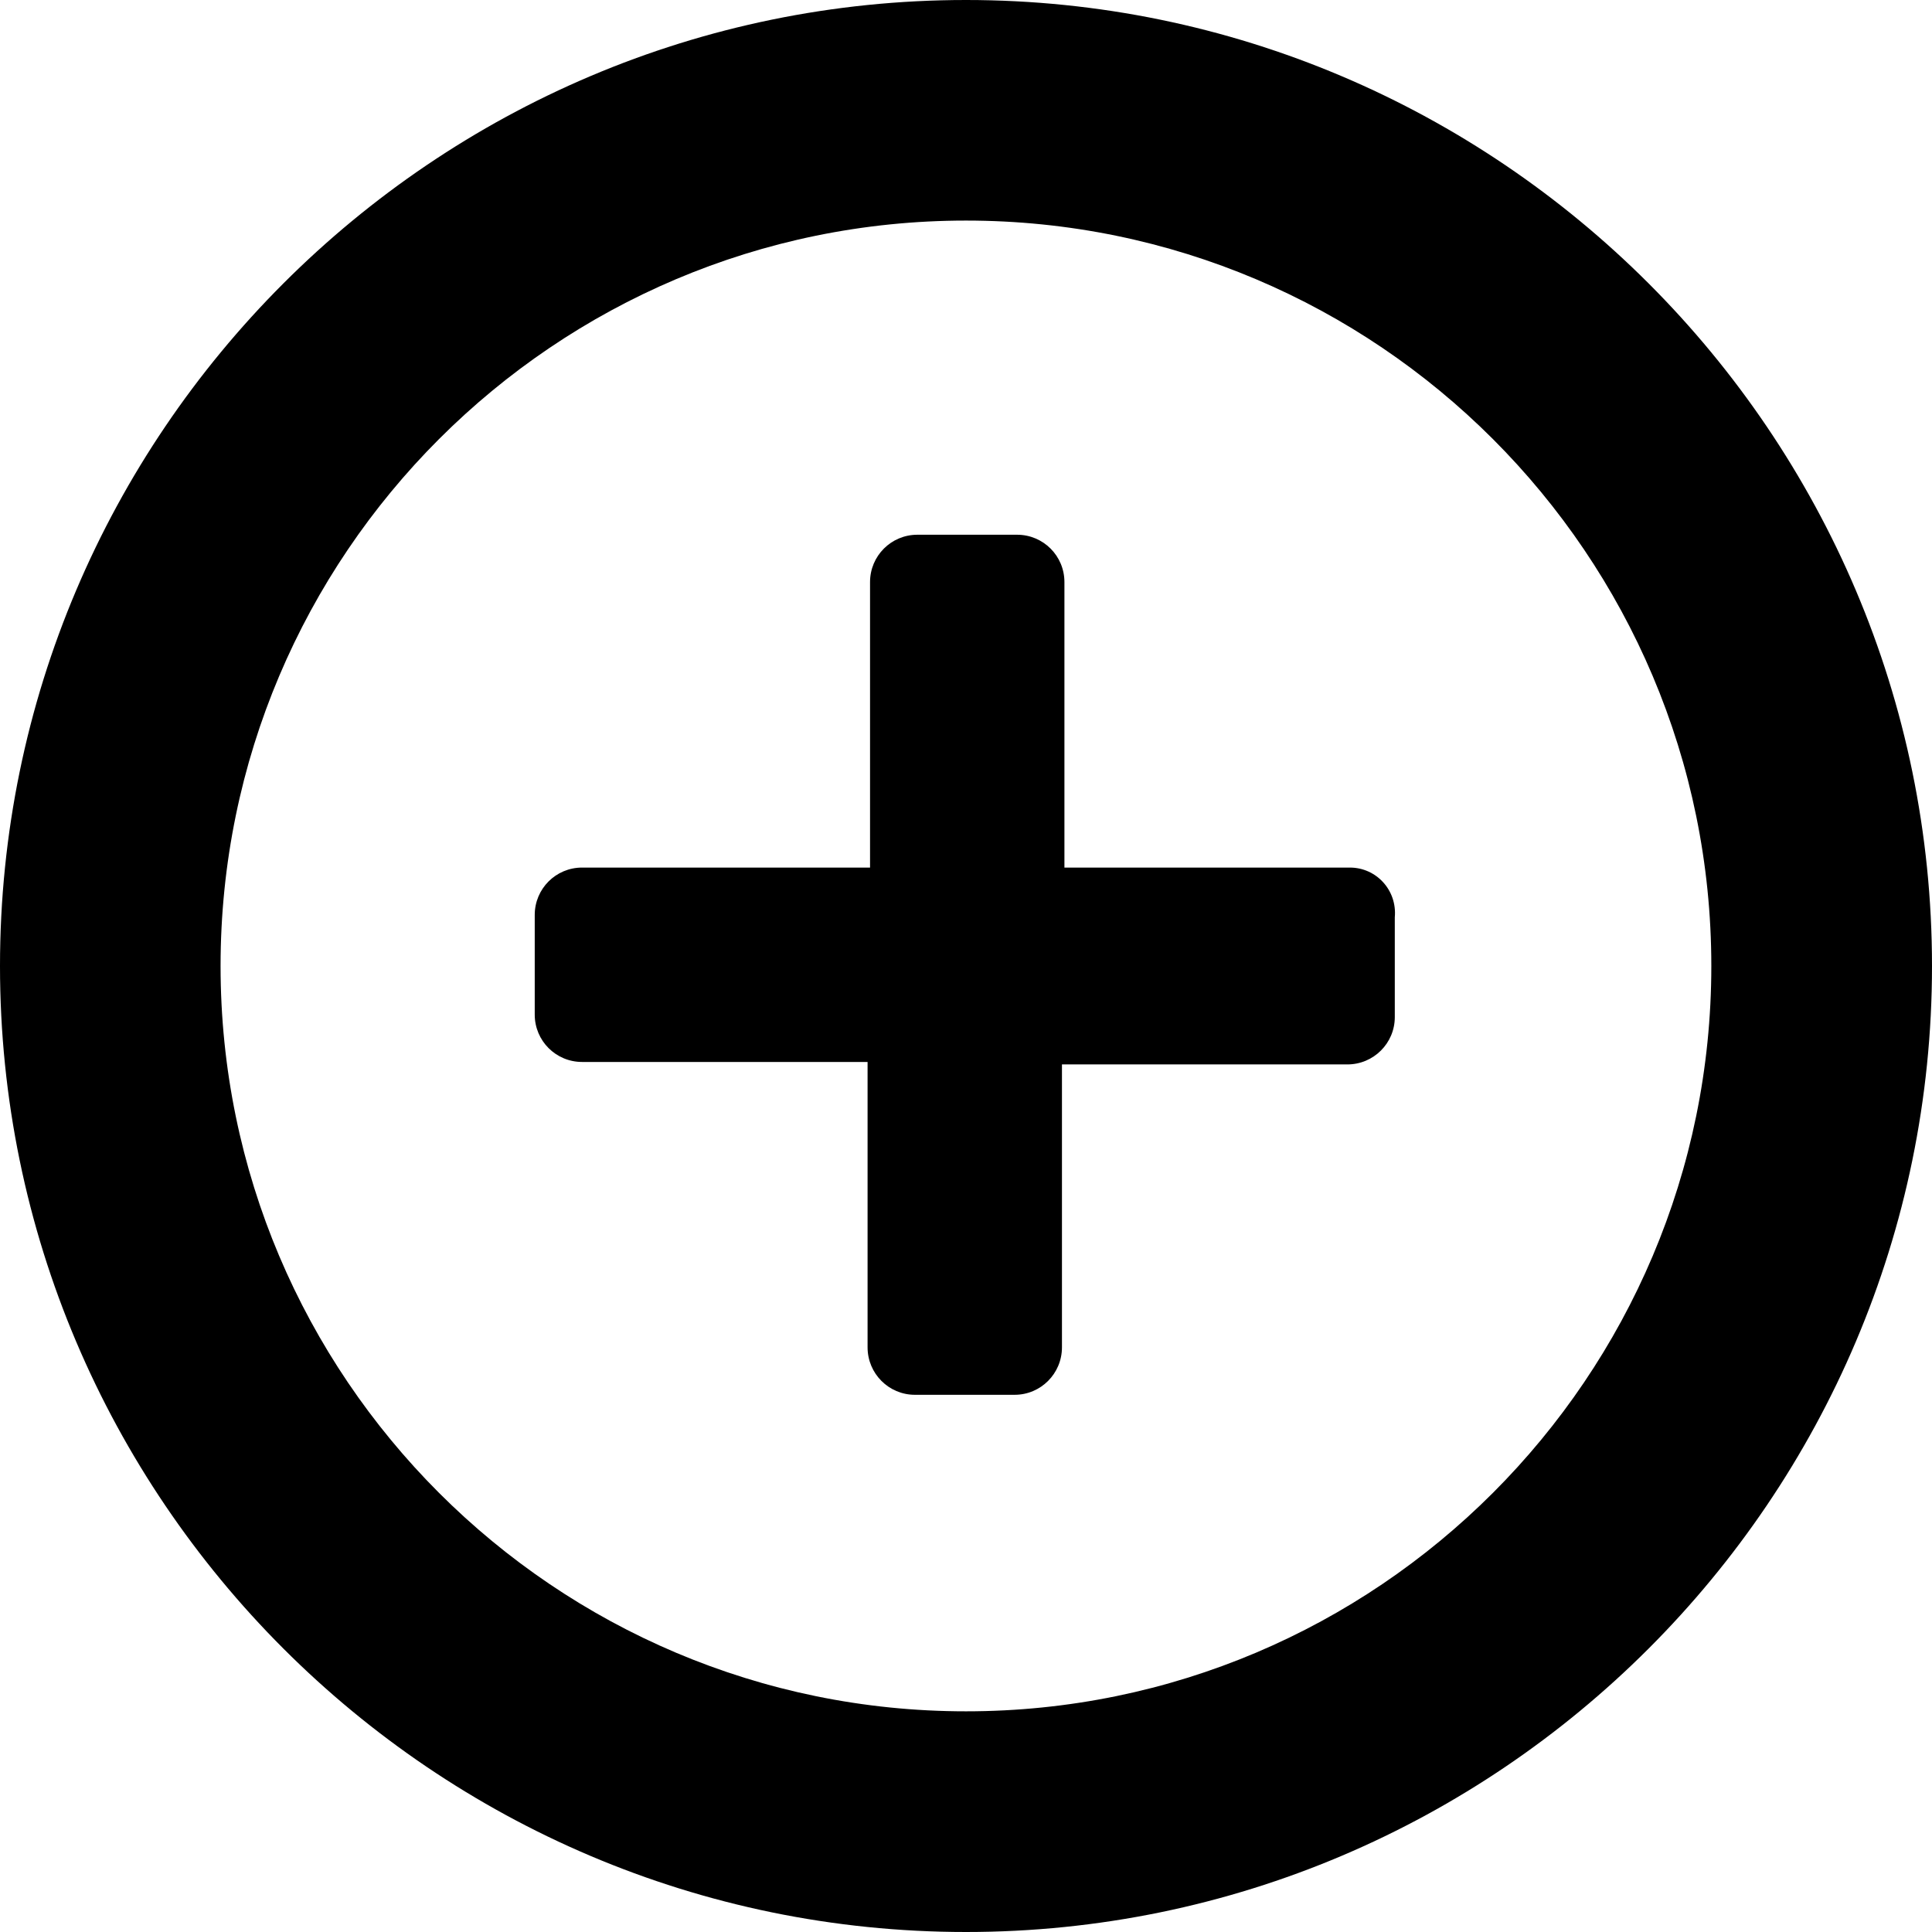 <svg width="18" height="18" viewBox="0 0 18 18" xmlns="http://www.w3.org/2000/svg">
<path d="M12.577 8.083H9.917V5.423C9.917 5.179 9.72 4.982 9.476 4.982H8.547C8.303 4.982 8.106 5.179 8.106 5.423V8.083H5.423C5.179 8.083 4.982 8.28 4.982 8.524V9.453C4.982 9.697 5.179 9.894 5.423 9.894H8.083V12.553C8.083 12.797 8.28 12.995 8.524 12.995H9.453C9.697 12.995 9.894 12.797 9.894 12.553V9.917H12.553C12.797 9.917 12.995 9.72 12.995 9.476V8.547C13.018 8.292 12.821 8.083 12.577 8.083Z"/>
<path d="M9 0C4.041 0 0 4.041 0 9C0 13.959 4.041 18 9 18C13.959 18 18 13.959 18 9C18 4.041 13.959 0 9 0ZM9 15.944C5.168 15.944 2.055 12.832 2.055 9C2.055 5.168 5.168 2.055 9 2.055C12.832 2.055 15.944 5.168 15.944 9C15.944 12.832 12.832 15.944 9 15.944Z"/>
</svg>
